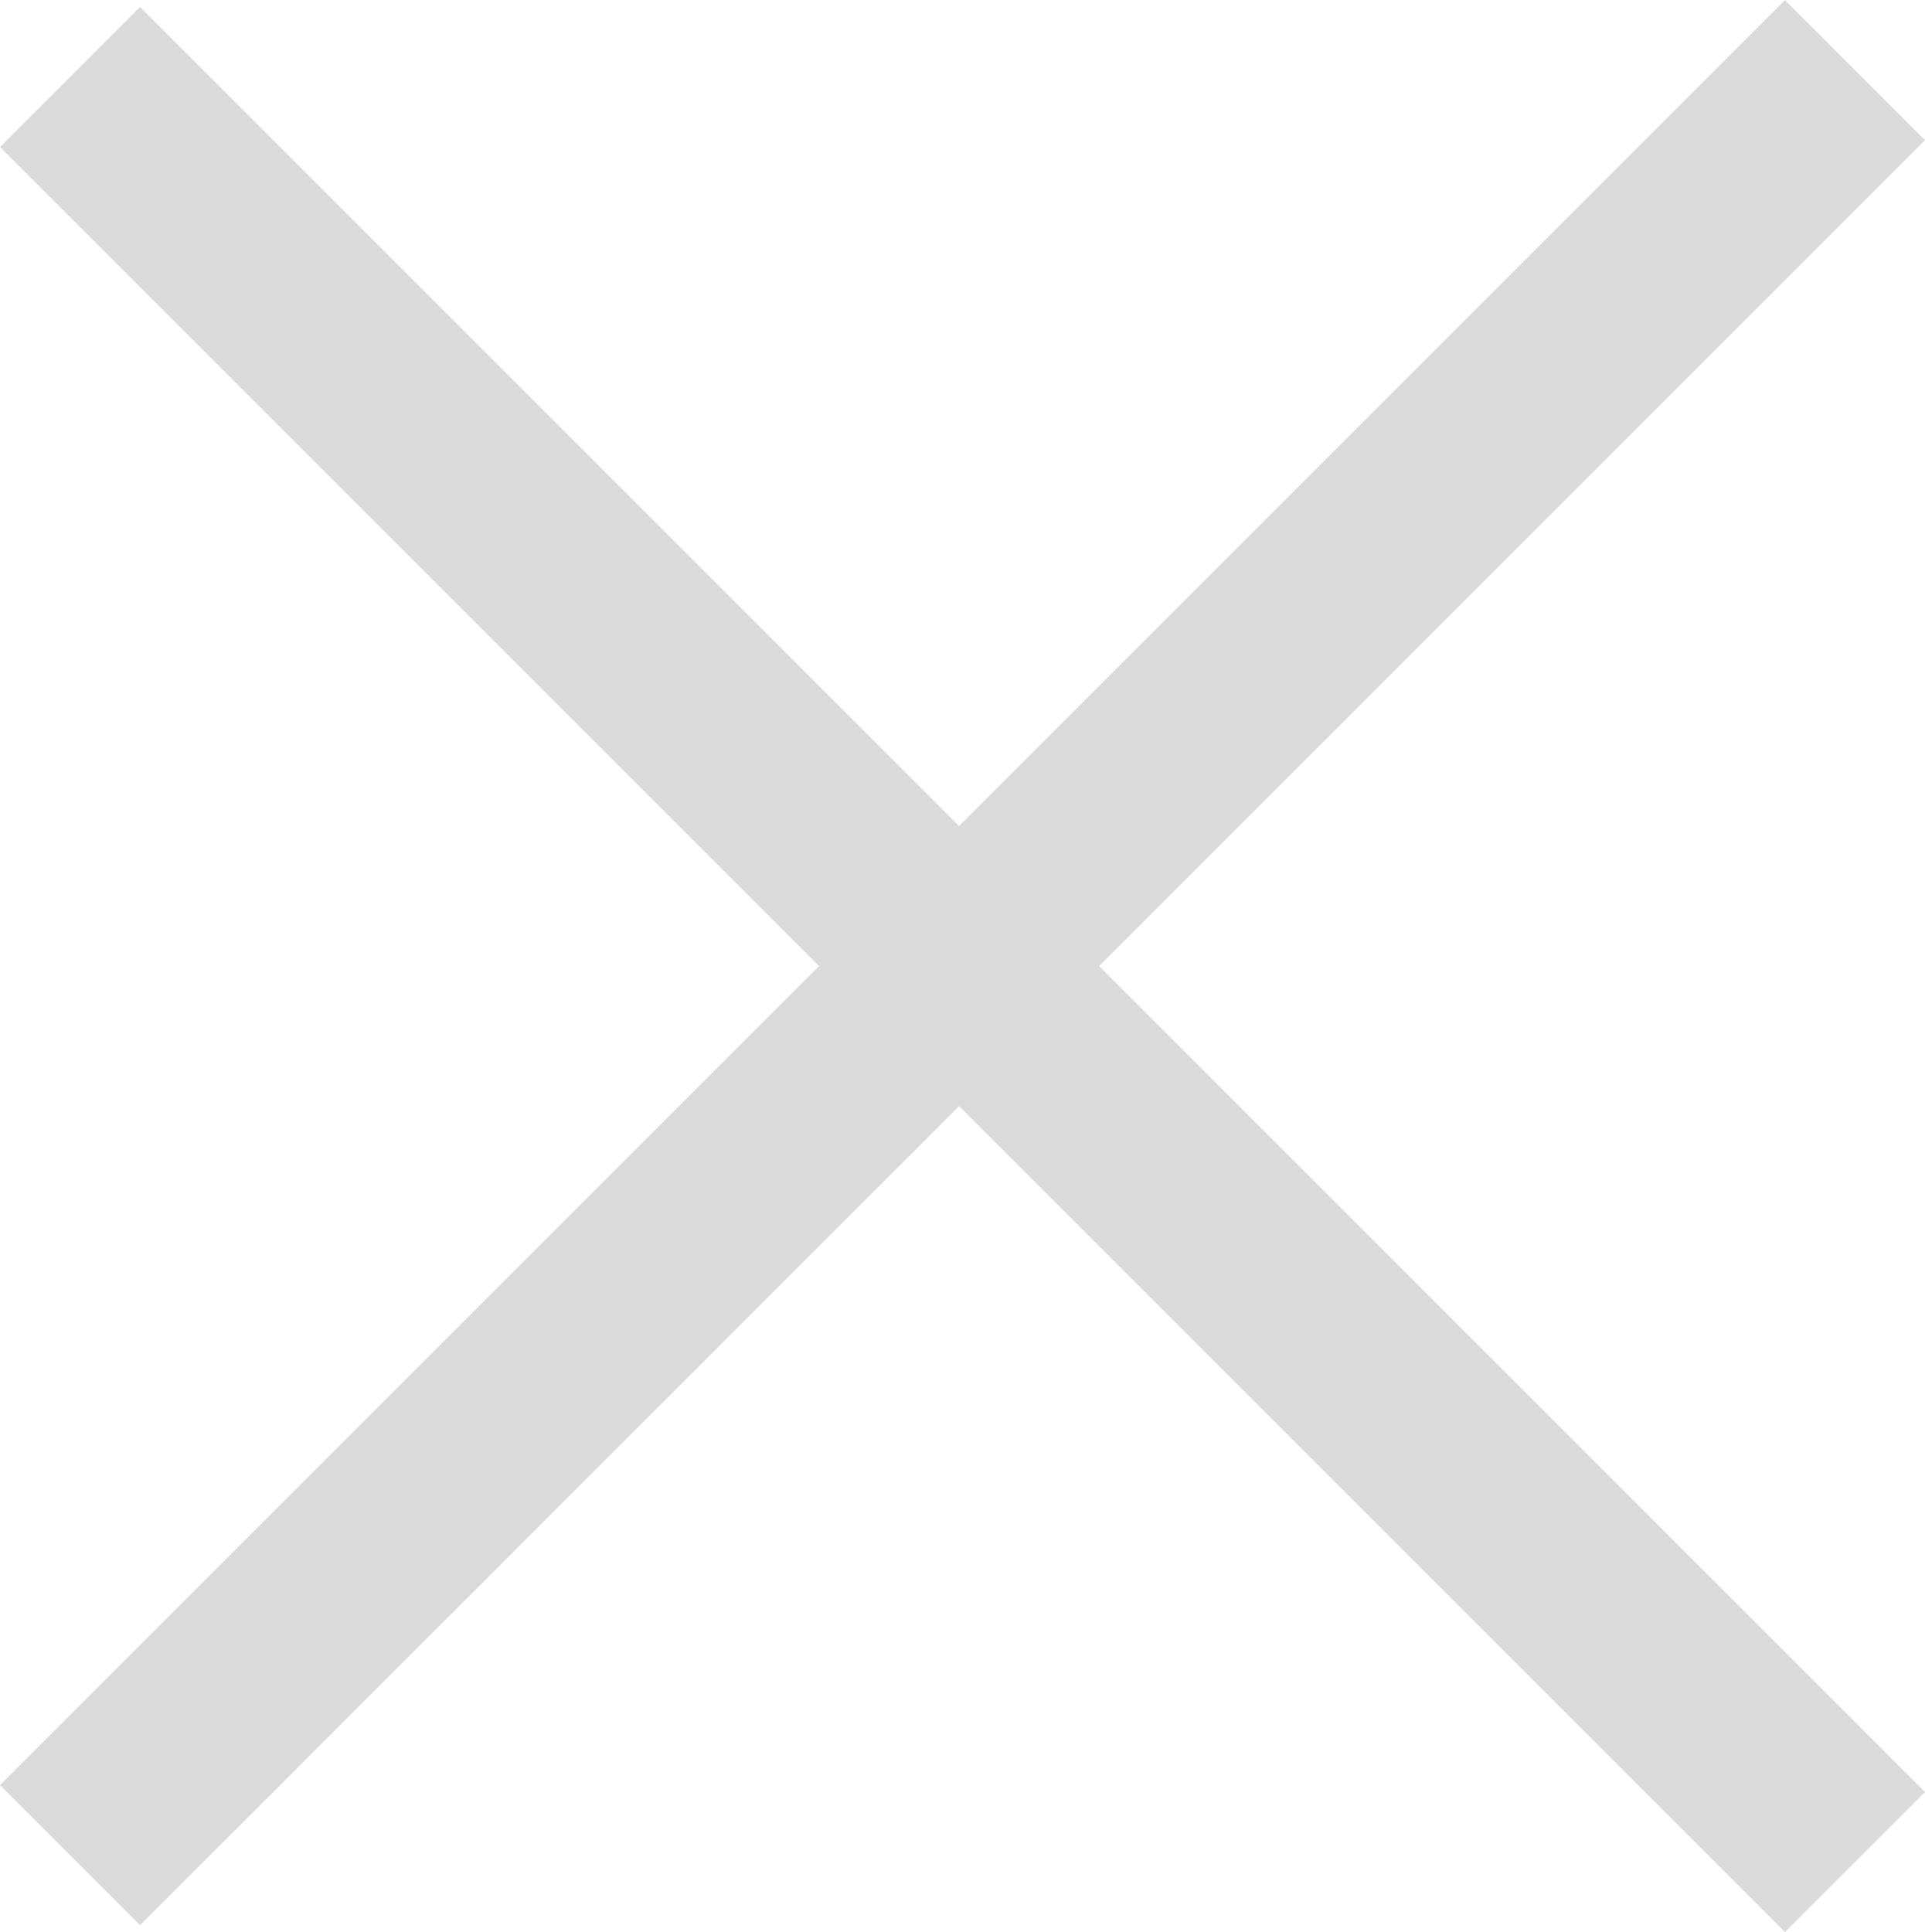 <svg xmlns="http://www.w3.org/2000/svg" viewBox="0 0 128 128.47"><defs><style>.cls-1{fill:#dadada;}</style></defs><g id="Layer_2" data-name="Layer 2"><g id="Layer_1-2" data-name="Layer 1"><rect class="cls-1" x="57.42" y="-19.46" width="13.17" height="167.85" transform="translate(-26.84 64.14) rotate(-45)"/><rect class="cls-1" x="-19.93" y="57.42" width="167.85" height="13.17" transform="translate(-26.51 64) rotate(-45)"/></g></g></svg>